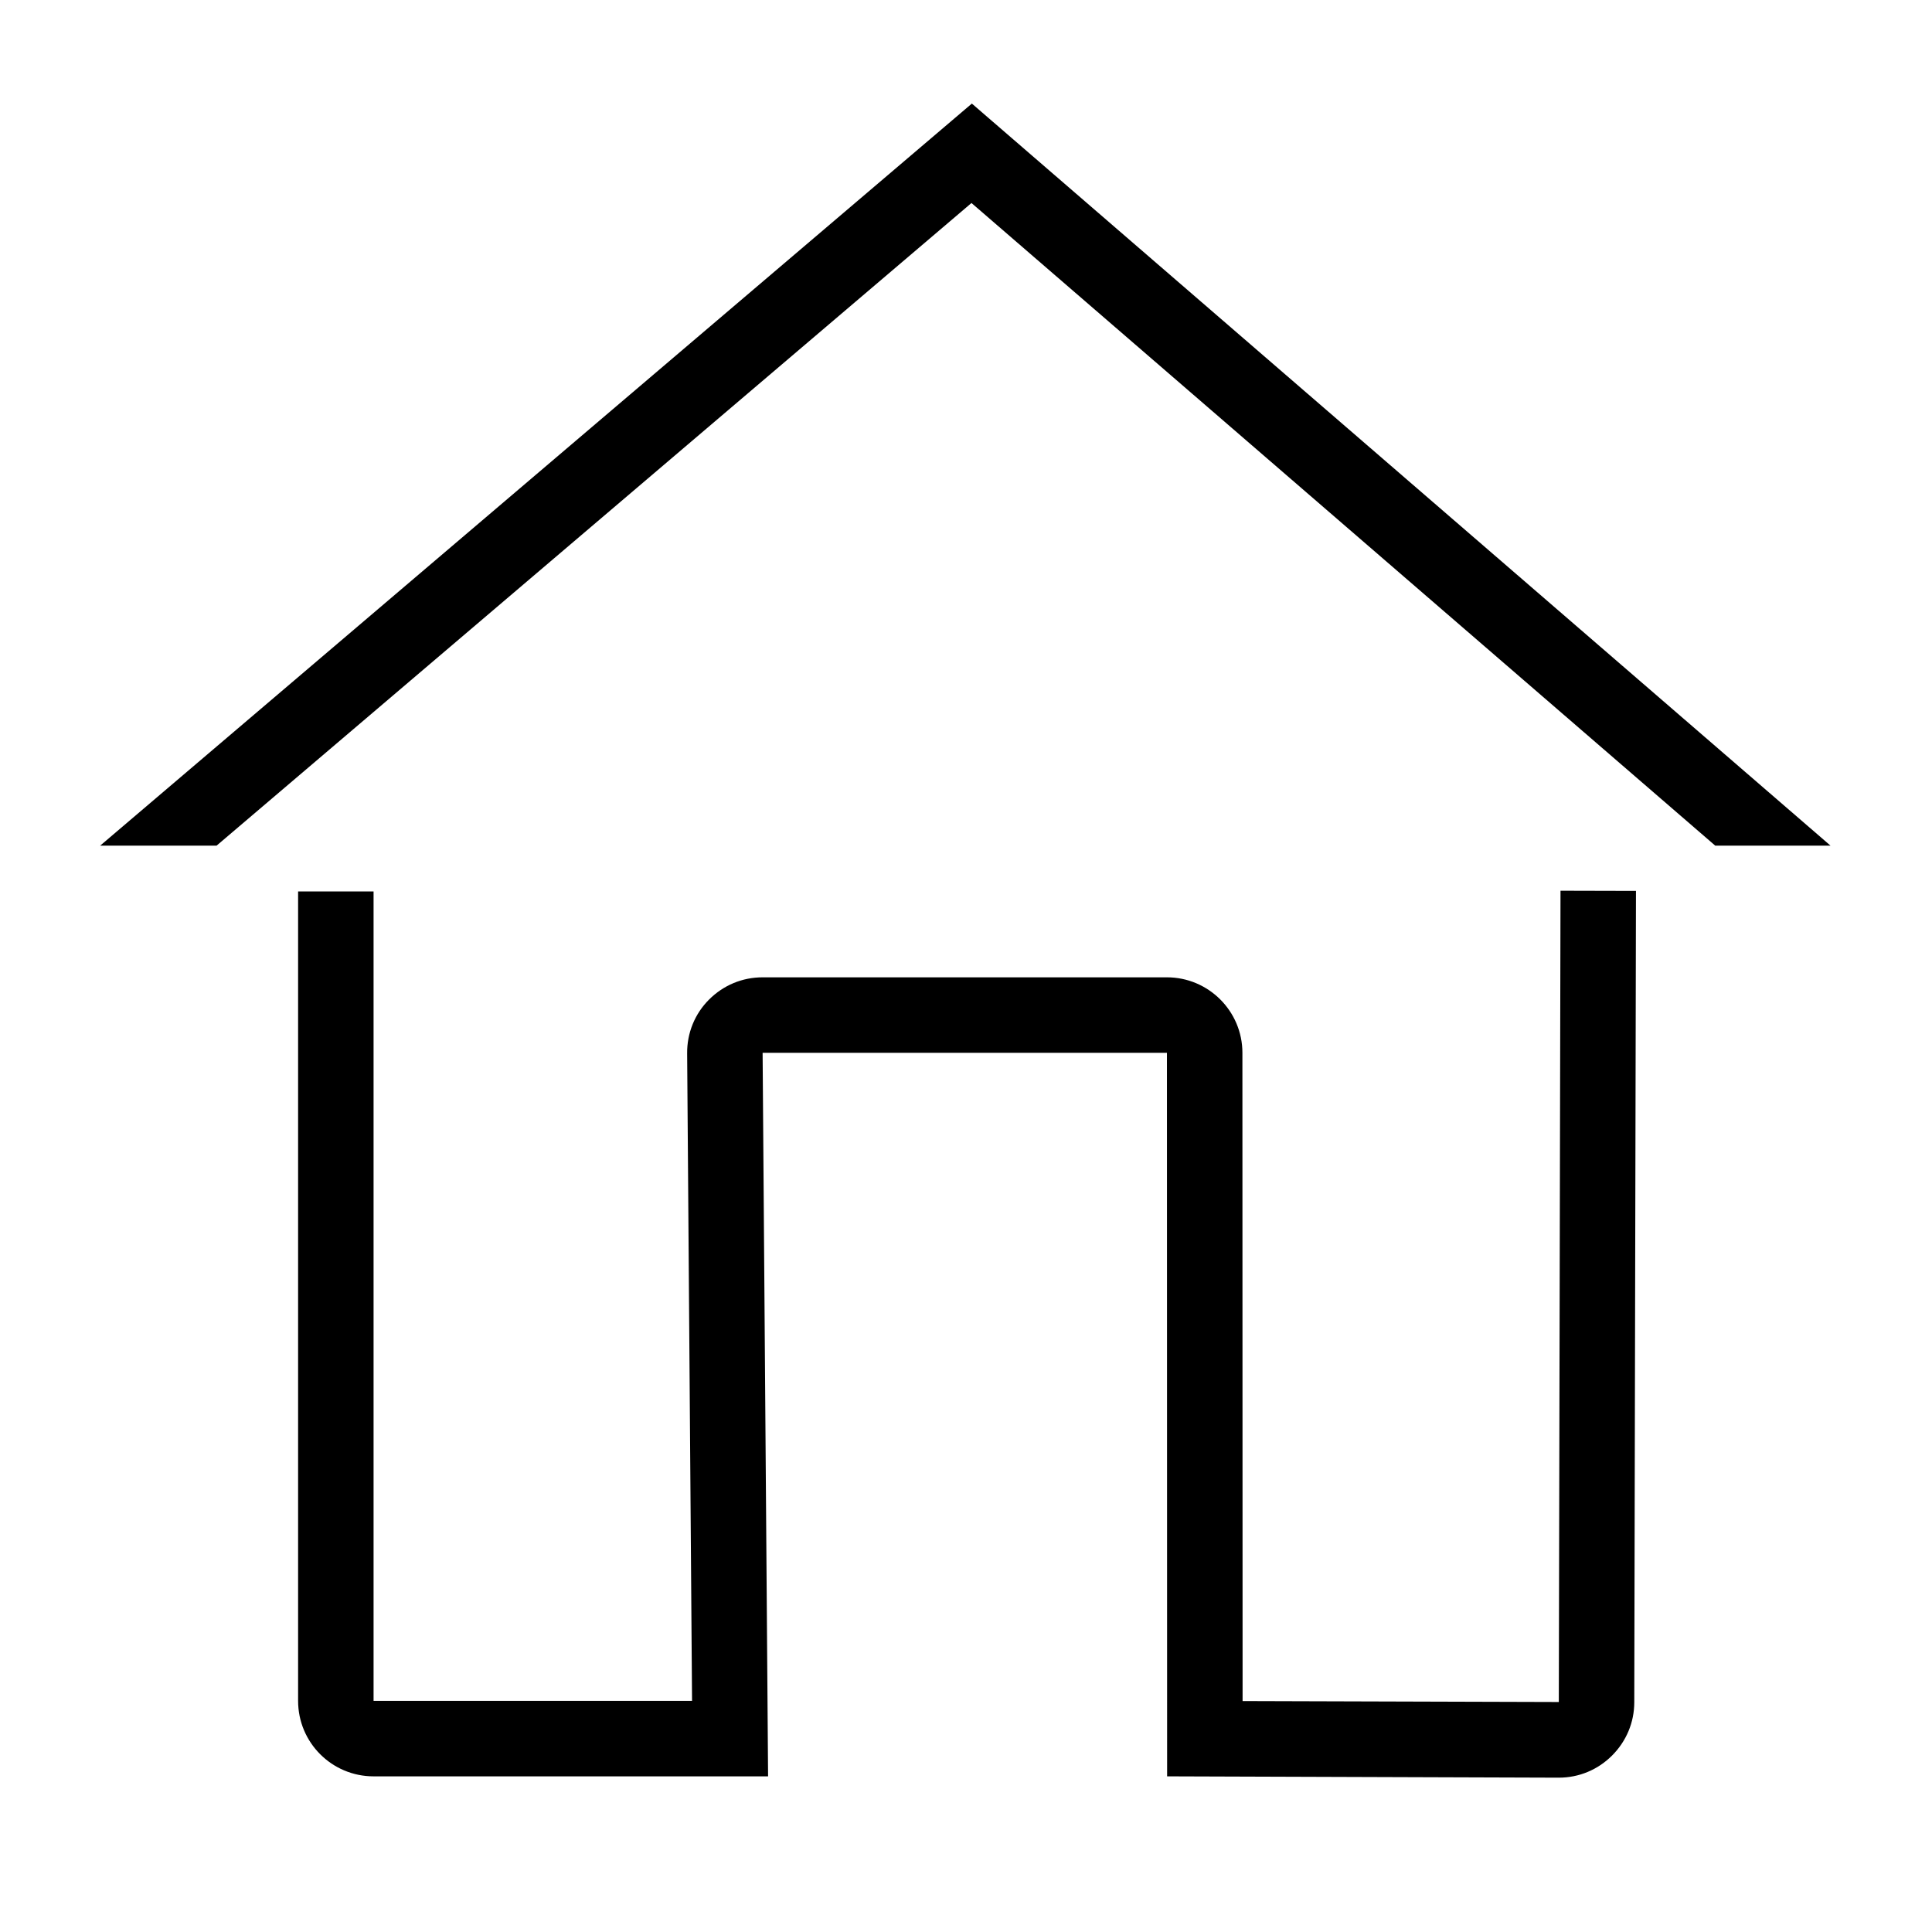 <?xml version="1.0" standalone="no"?><!DOCTYPE svg PUBLIC "-//W3C//DTD SVG 1.1//EN" "http://www.w3.org/Graphics/SVG/1.1/DTD/svg11.dtd"><svg class="icon" width="16px" height="16.00px" viewBox="0 0 1024 1024" version="1.1" xmlns="http://www.w3.org/2000/svg"><path fill="#000000" d="M826.2 942.2h-0.1l-207.5-0.7-0.1-383.5H404.2l2.9 383.5H198c-22.1 0-40-17.9-40-40v-429h40v429h168.8l-2.6-343.2c-0.1-10.7 4-20.9 11.6-28.5 7.6-7.6 17.6-11.8 28.4-11.8h214.3c22 0 40 17.9 40 40l0.1 343.6 167.6 0.5 0.9-430 40 0.1-0.9 430c0 10.7-4.2 20.7-11.8 28.3-7.5 7.5-17.5 11.7-28.2 11.7zM114.8 448.2l400.1-340.6 394.2 340.6h61.1L515.1 54.9l-462 393.3z" /></svg>